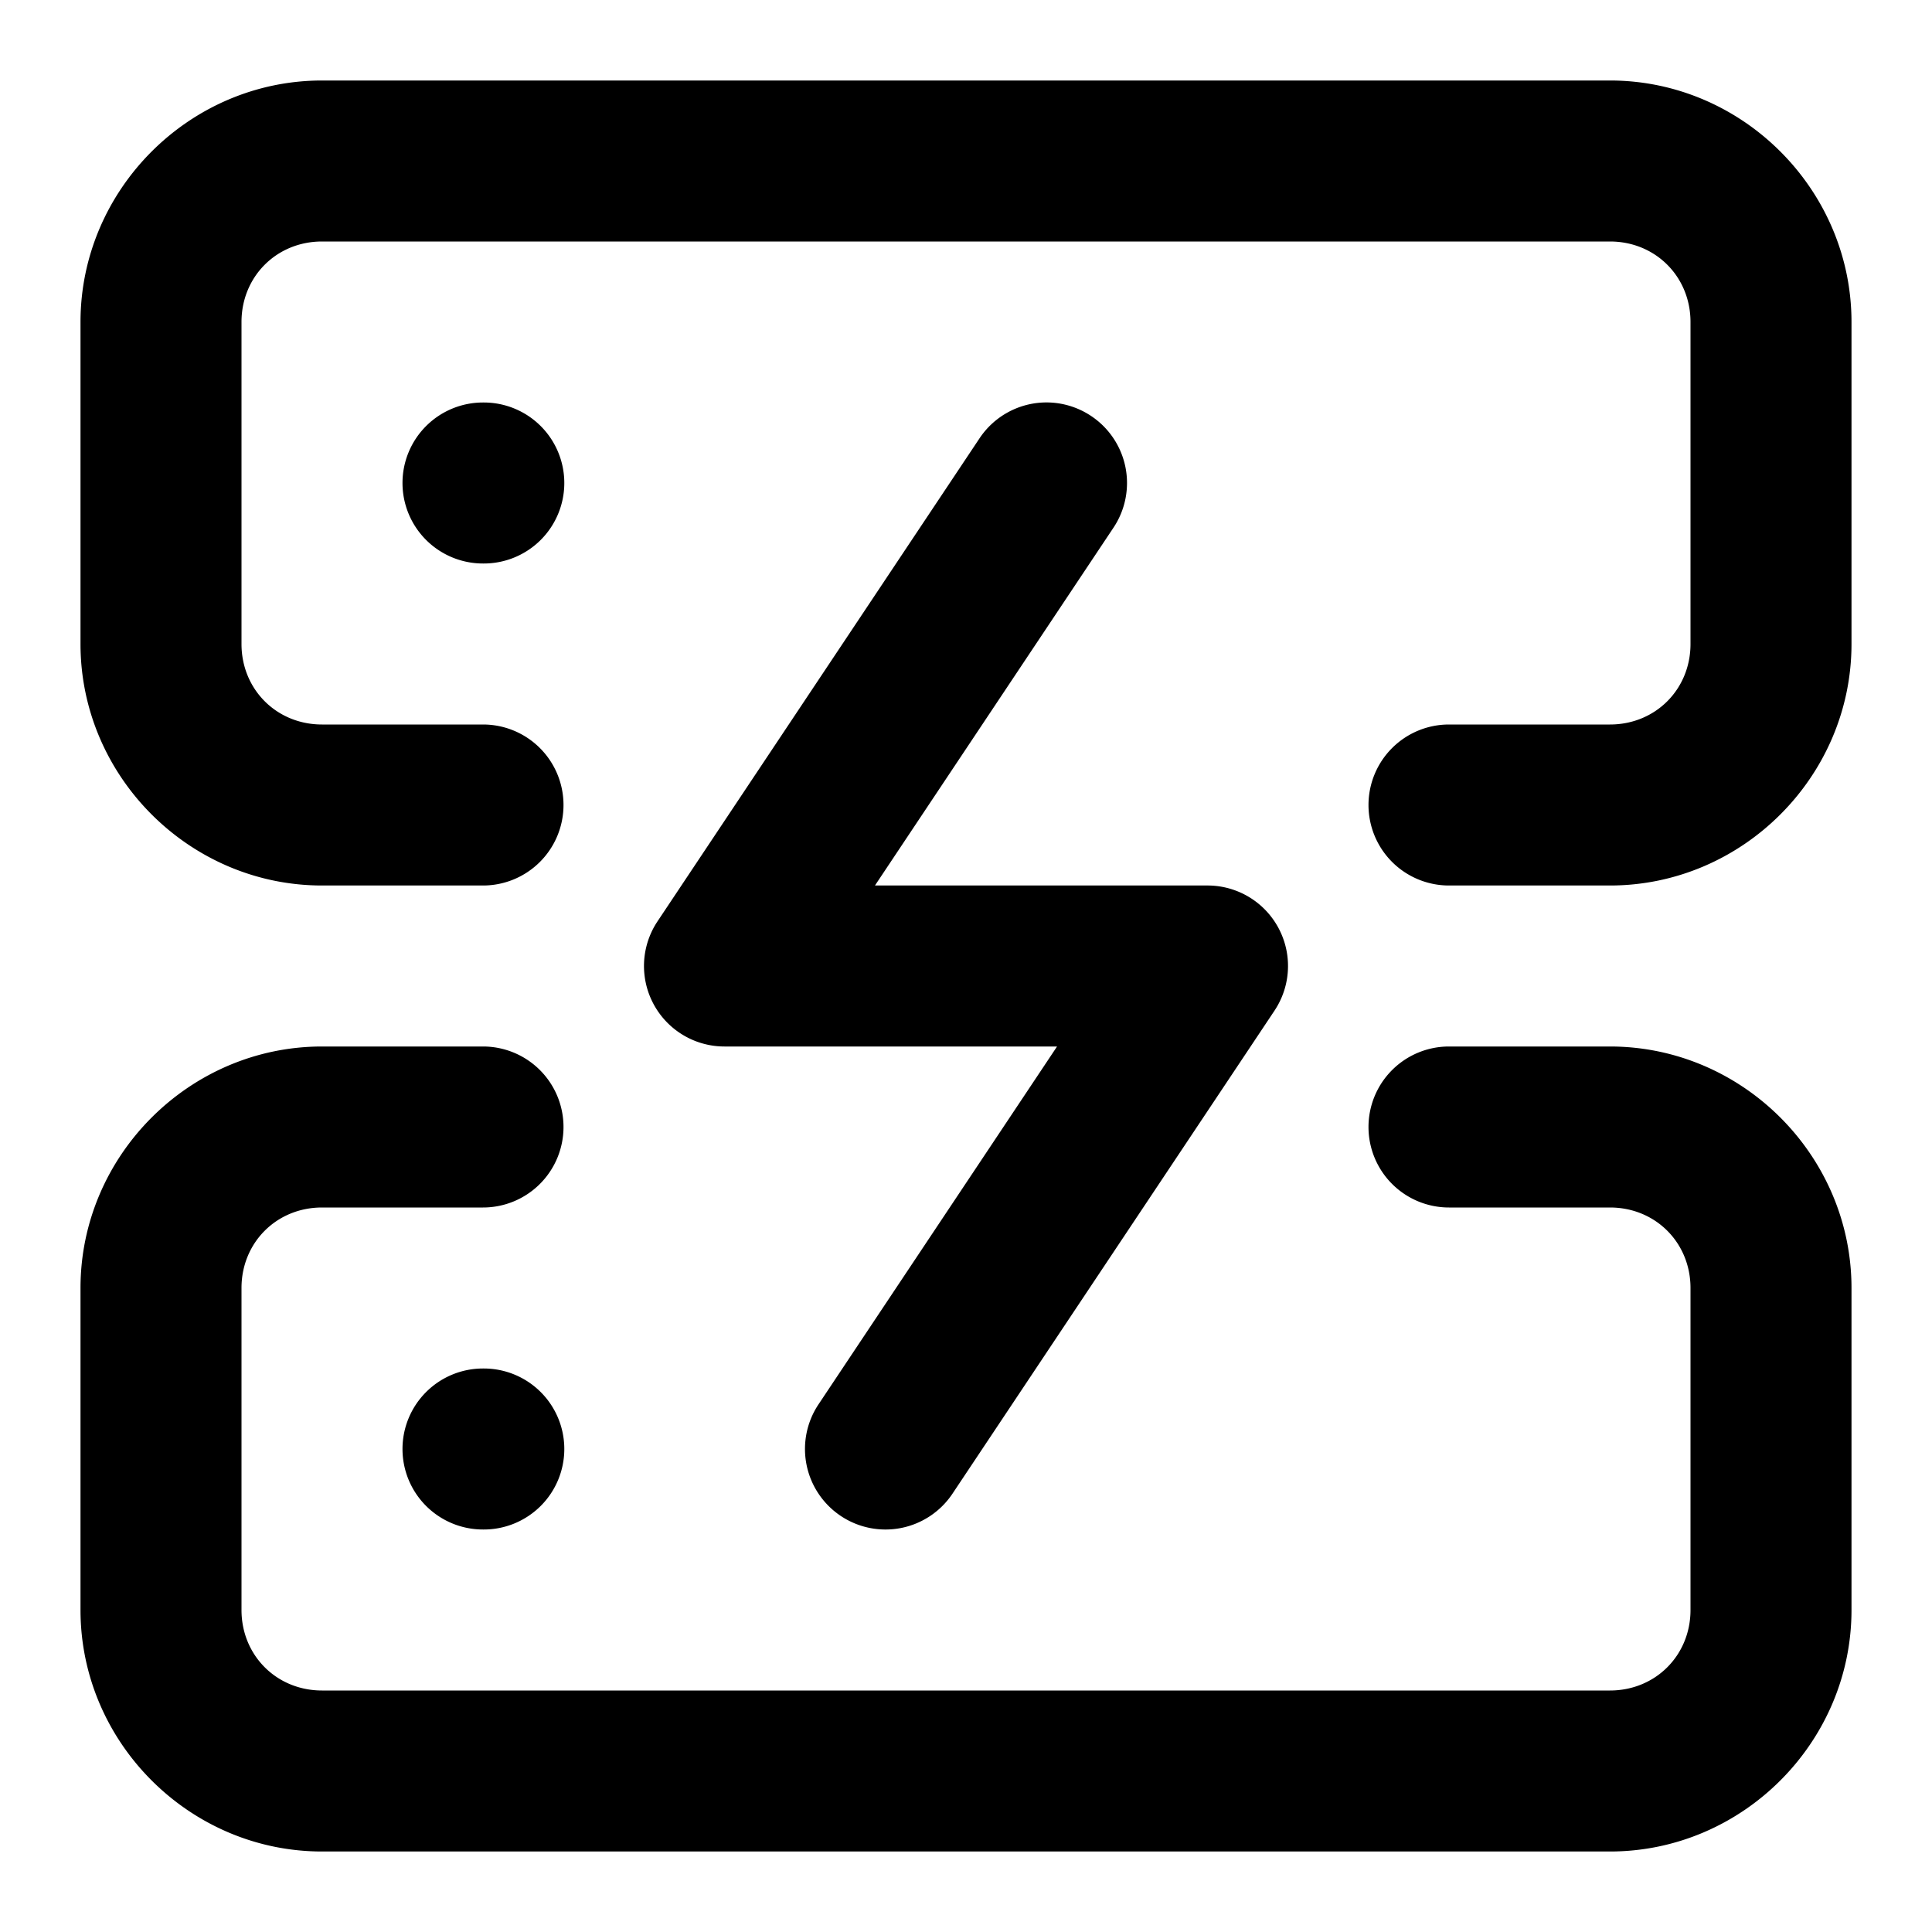 <?xml version="1.0" encoding="UTF-8" standalone="no"?>
<svg
   width="24"
   height="24"
   viewBox="0 0 24 24"
   fill="none"
   stroke="currentColor"
   stroke-width="2"
   stroke-linecap="round"
   stroke-linejoin="round"
   version="1.1"
   id="svg5"
   xmlns="http://www.w3.org/2000/svg"
   xmlns:svg="http://www.w3.org/2000/svg">
  <defs
     id="defs5" />
  <path
     id="path1"
     style="color:#000000;fill:#000000;-inkscape-stroke:none"
     d="M 4 1 C 2.355 1 1 2.355 1 4 L 1 8 C 1 9.645 2.355 11 4 11 L 6 11 A 1 1 0 0 0 7 10 A 1 1 0 0 0 6 9 L 4 9 C 3.436 9 3 8.564 3 8 L 3 4 C 3 3.436 3.436 3 4 3 L 20 3 C 20.564 3 21 3.436 21 4 L 21 8 C 21 8.564 20.564 9 20 9 L 18 9 A 1 1 0 0 0 17 10 A 1 1 0 0 0 18 11 L 20 11 C 21.645 11 23 9.645 23 8 L 23 4 C 23 2.355 21.645 1 20 1 L 4 1 z M 6 5 A 1 1 0 0 0 5 6 A 1 1 0 0 0 6 7 L 6.01 7 A 1 1 0 0 0 7.01 6 A 1 1 0 0 0 6.01 5 L 6 5 z M 12.959 5 A 1 1 0 0 0 12.168 5.445 L 8.168 11.445 A 1 1 0 0 0 9 13 L 13.131 13 L 10.168 17.445 A 1 1 0 0 0 10.445 18.832 A 1 1 0 0 0 11.832 18.555 L 15.832 12.555 A 1 1 0 0 0 15 11 L 10.869 11 L 13.832 6.555 A 1 1 0 0 0 13.555 5.168 A 1 1 0 0 0 12.959 5 z M 4 13 C 2.355 13 1 14.355 1 16 L 1 20 C 1 21.645 2.355 23 4 23 L 20 23 C 21.645 23 23 21.645 23 20 L 23 16 C 23 14.355 21.645 13 20 13 L 18 13 A 1 1 0 0 0 17 14 A 1 1 0 0 0 18 15 L 20 15 C 20.564 15 21 15.436 21 16 L 21 20 C 21 20.564 20.564 21 20 21 L 4 21 C 3.436 21 3 20.564 3 20 L 3 16 C 3 15.436 3.436 15 4 15 L 6 15 A 1 1 0 0 0 7 14 A 1 1 0 0 0 6 13 L 4 13 z M 6 17 A 1 1 0 0 0 5 18 A 1 1 0 0 0 6 19 L 6.01 19 A 1 1 0 0 0 7.01 18 A 1 1 0 0 0 6.01 17 L 6 17 z "
     stroke-width="0" />
</svg>
